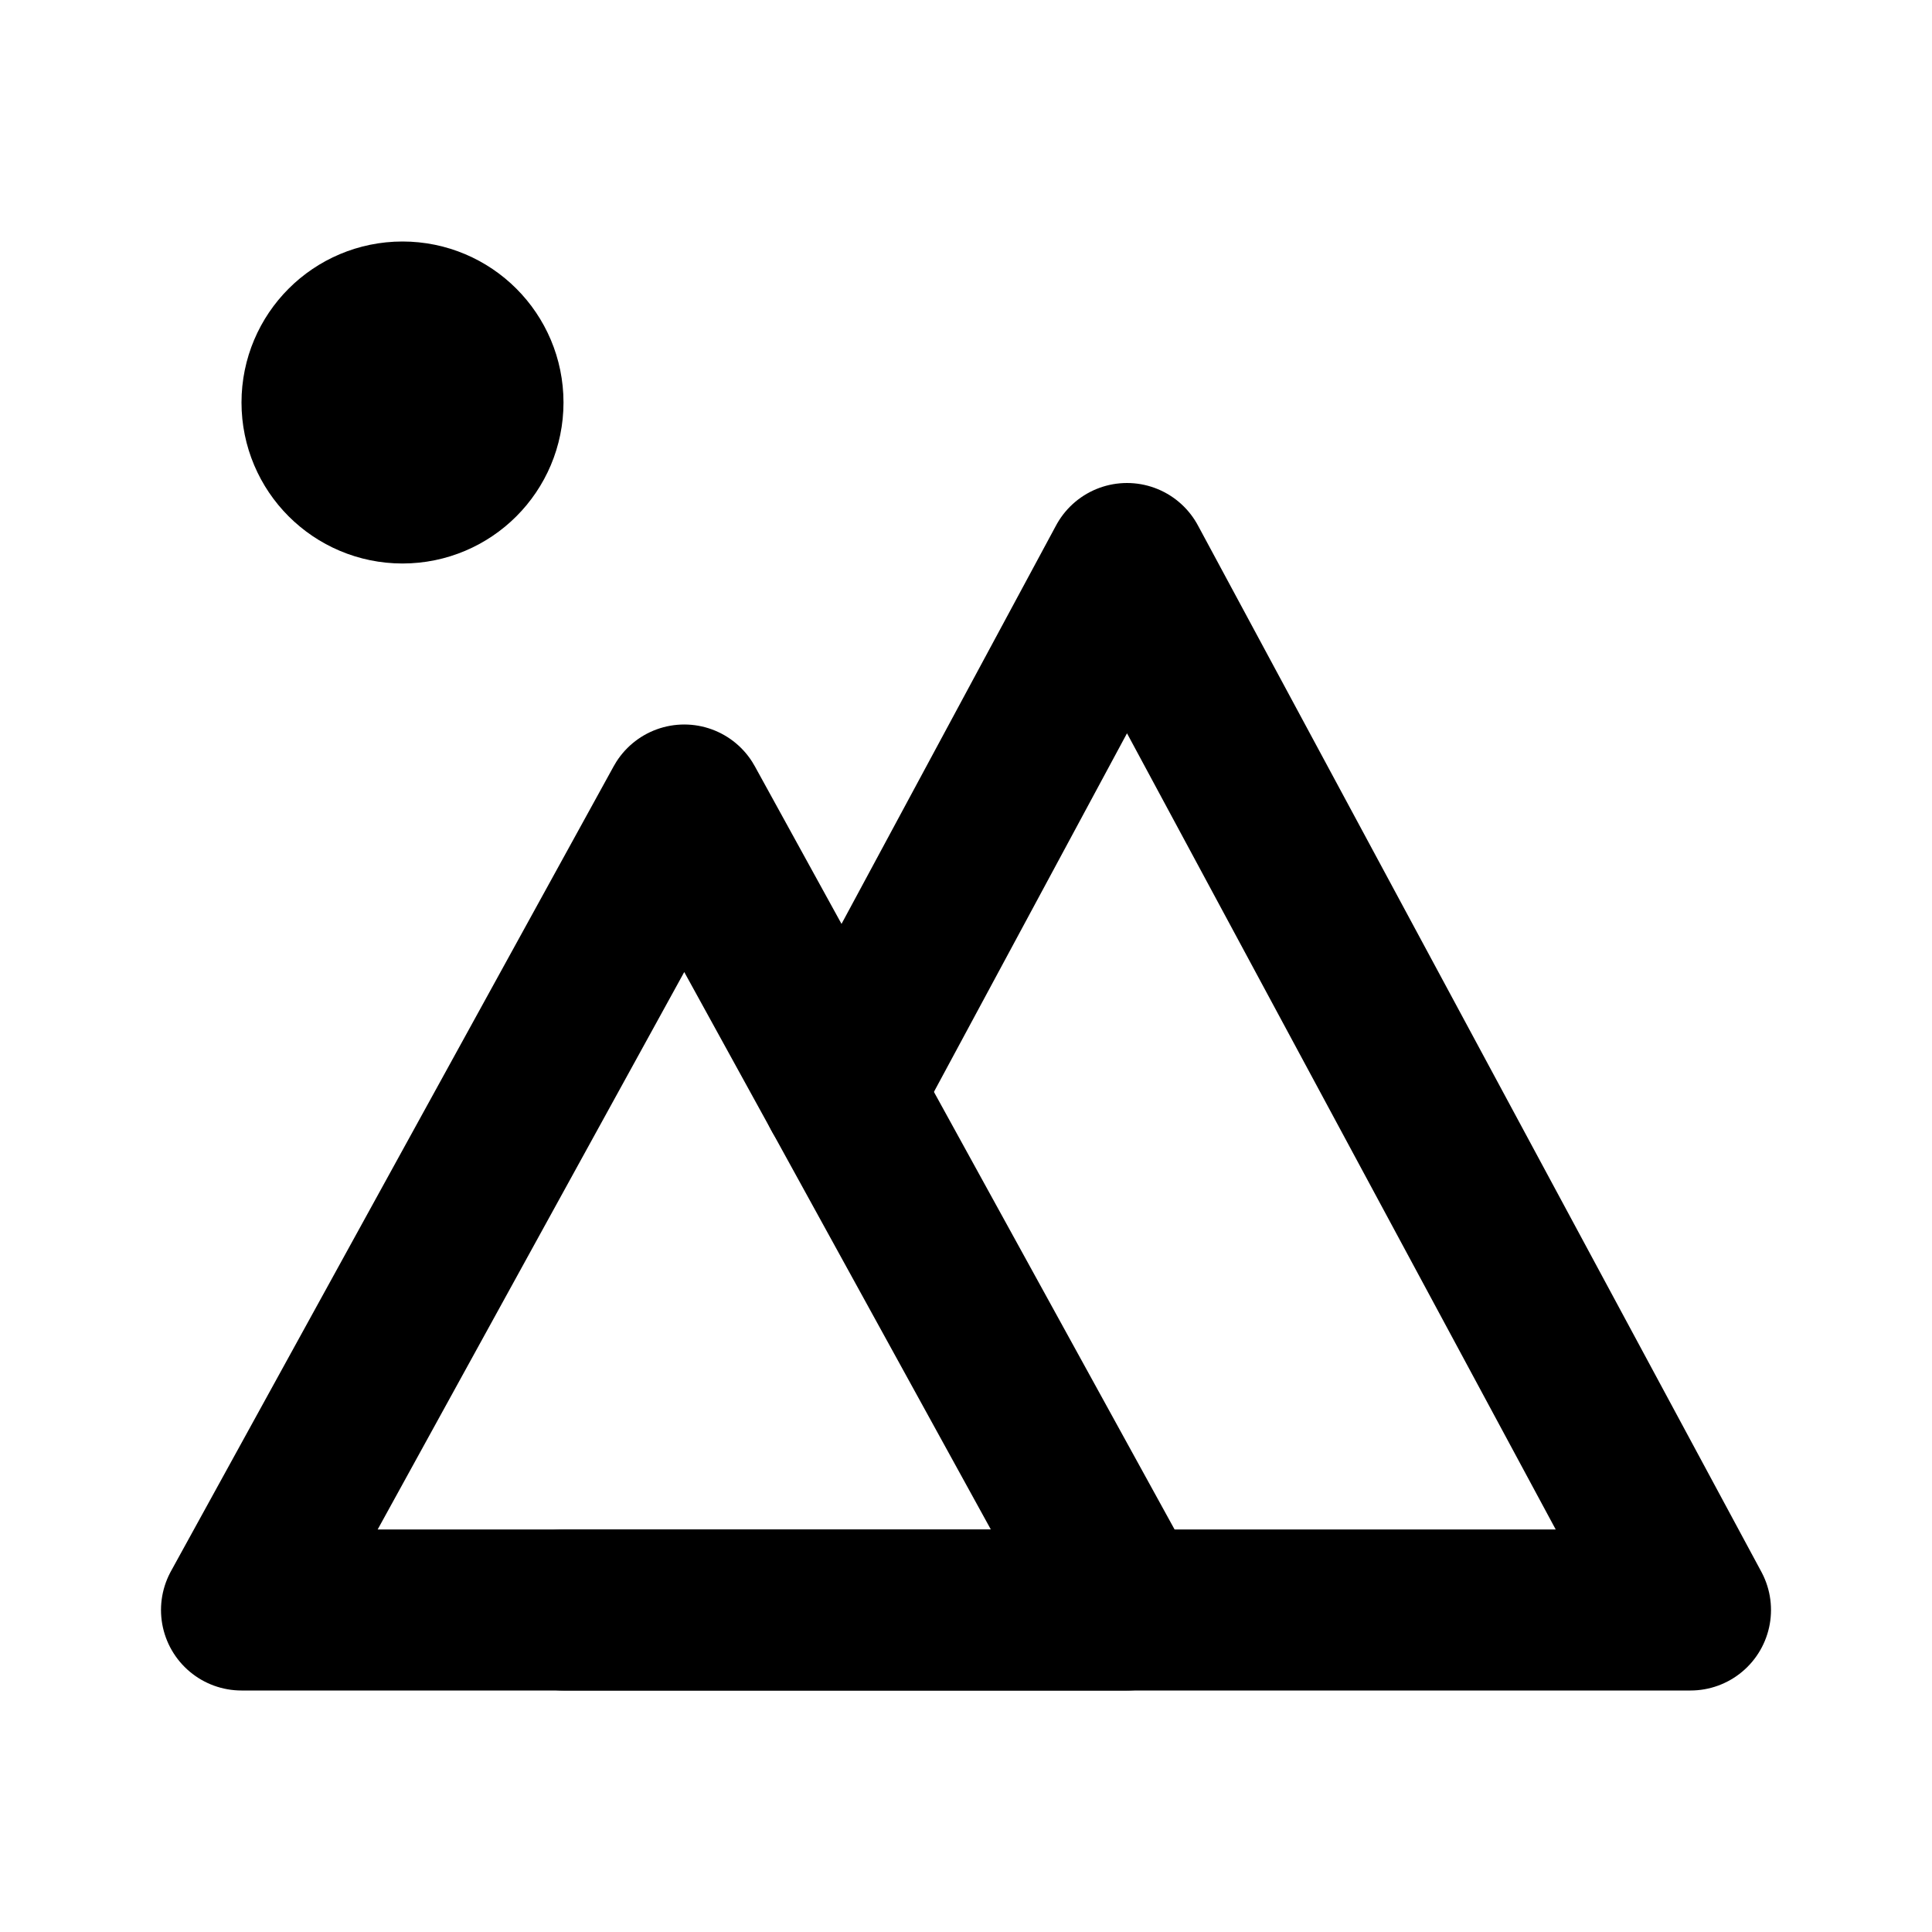 <svg
  width="24"
  height="24"
  viewBox="0 0 24 24"
  xmlns="http://www.w3.org/2000/svg"
  fill="none"
  stroke="currentColor"
  stroke-width="2"
  stroke-linecap="round"
  stroke-linejoin="round"
>
  <path d="M14 20H3l5.5-10L14 20z" />
  <path d="M7 20h14L14 7l-3.537 6.569" />
  <circle cx="5" cy="5" r="1" />
</svg>
